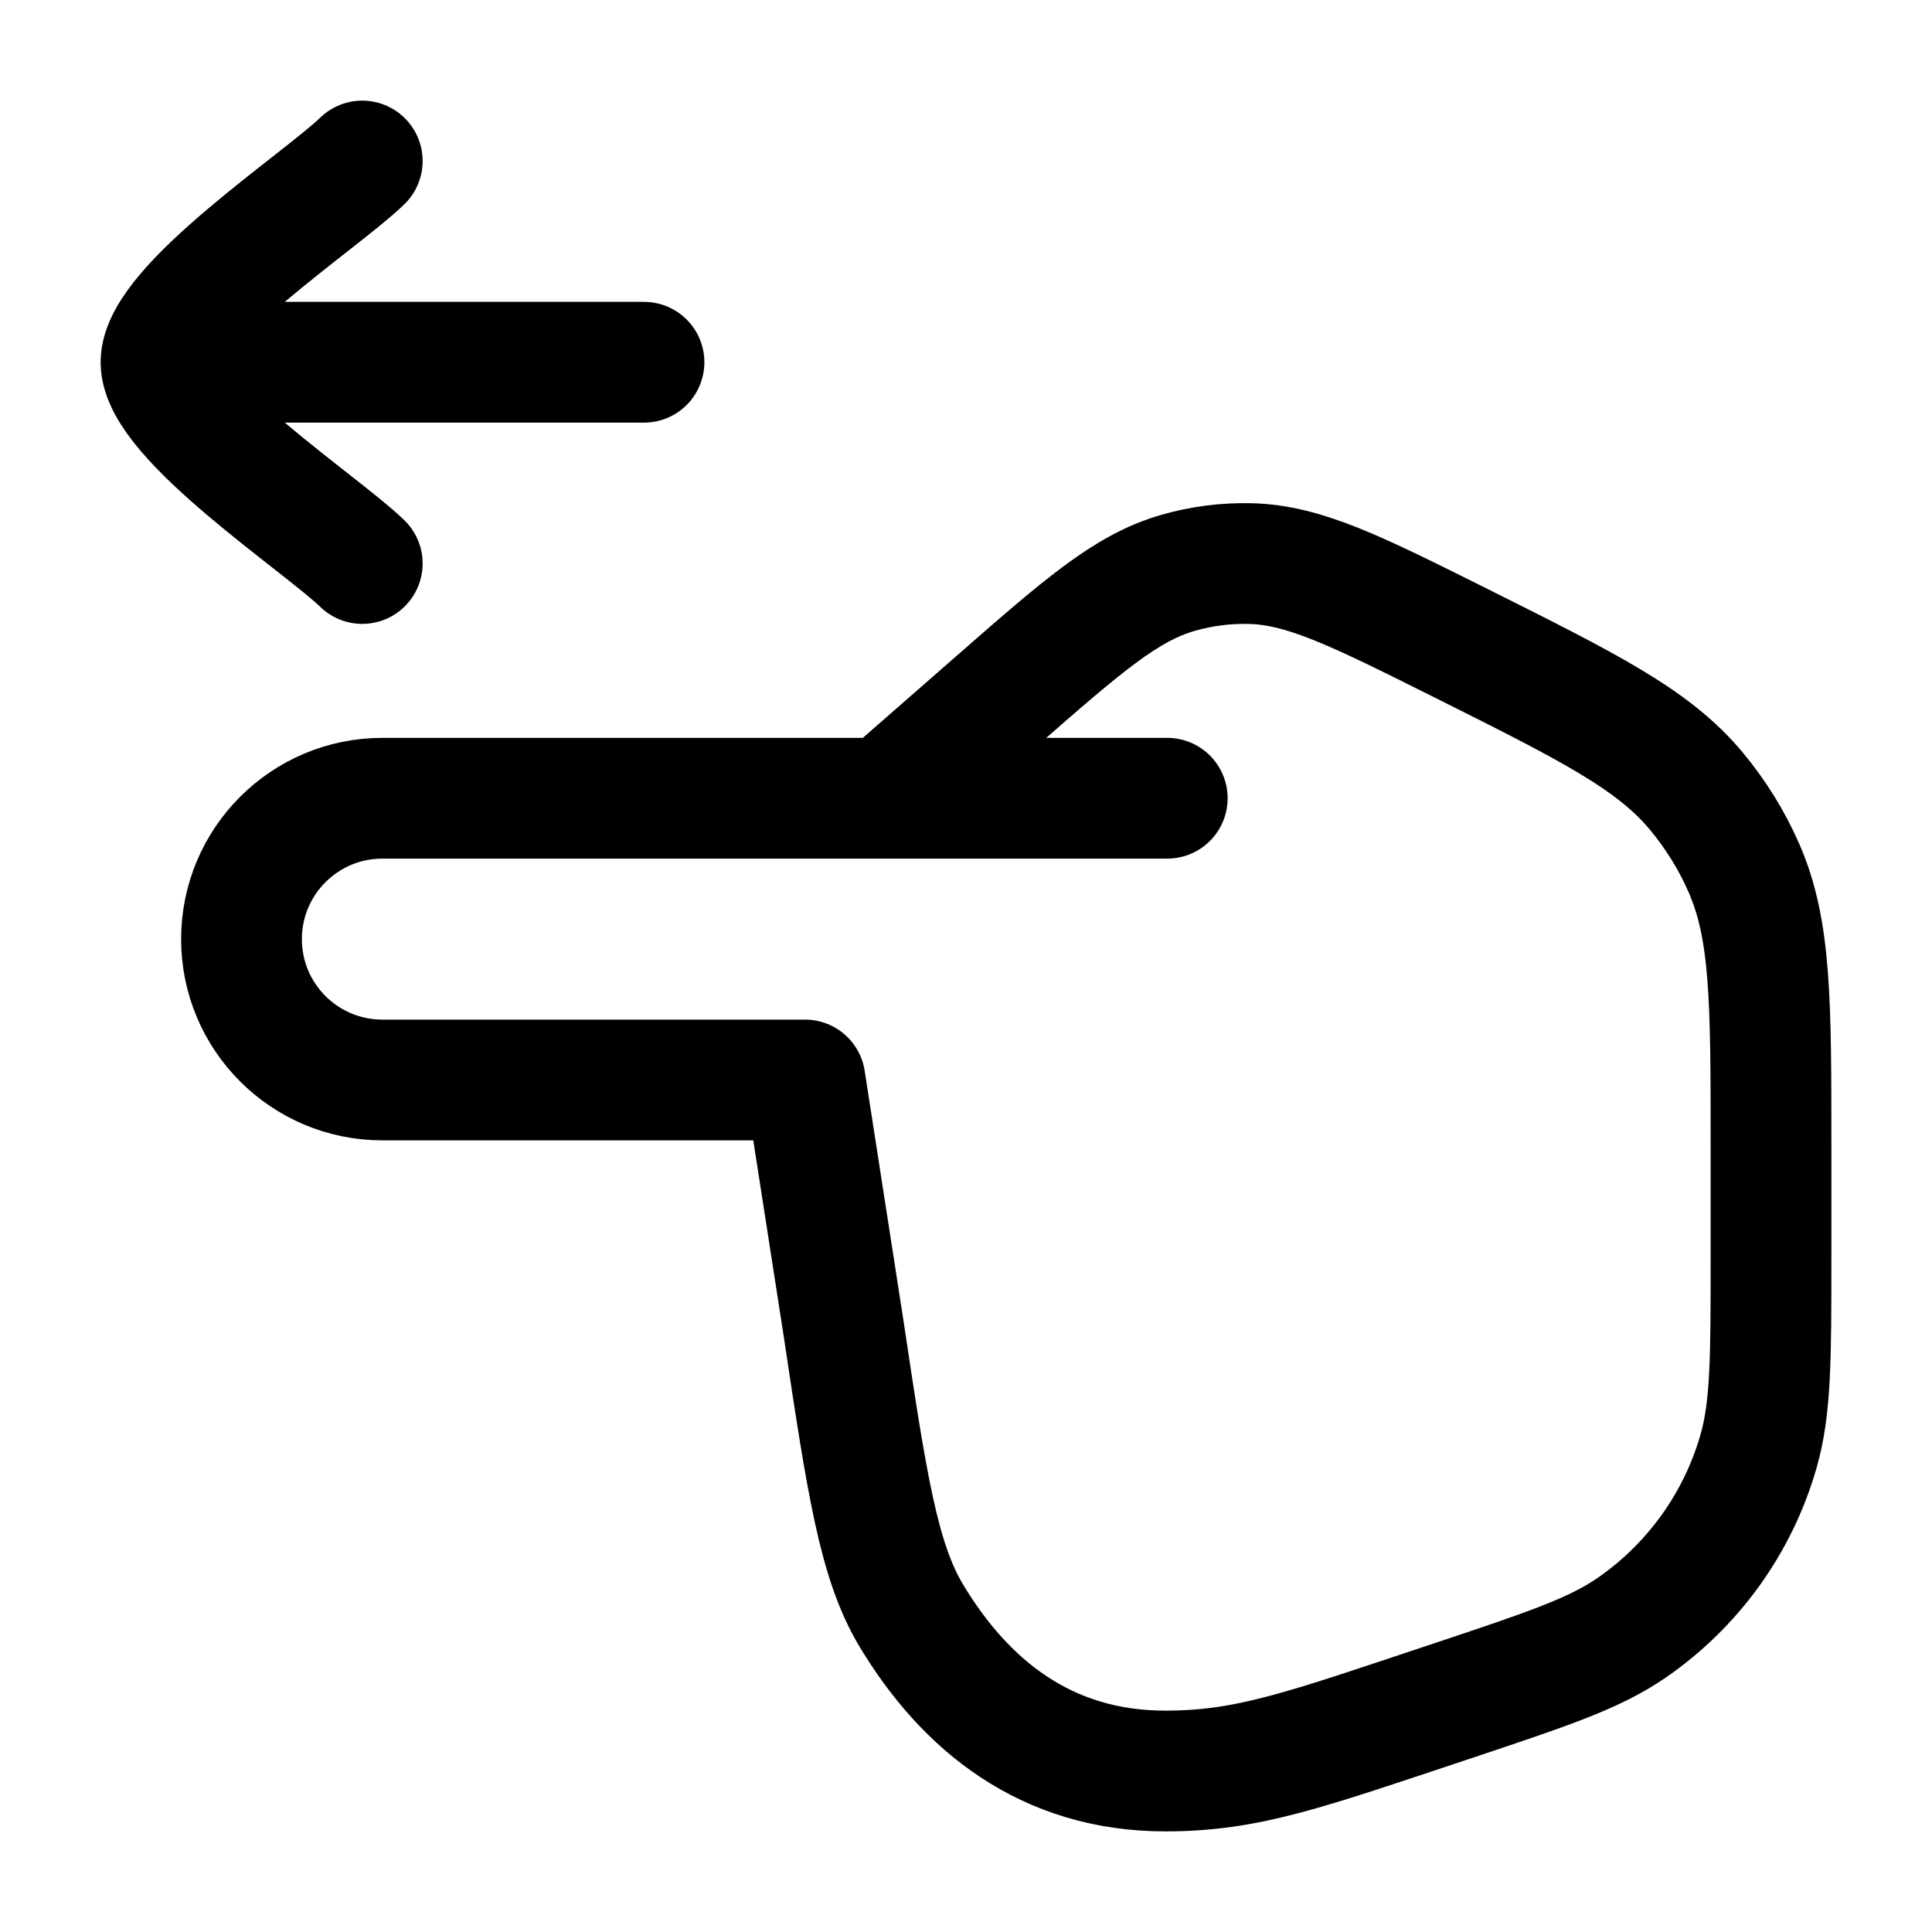 <svg width="24" height="24" viewBox="0 0 24 24" fill="none" xmlns="http://www.w3.org/2000/svg">
    <path d="M14.5 9.916L11 9.916M11 9.916L4.75 9.916C3.784 9.916 3 10.7 3 11.666C3 12.633 3.784 13.416 4.75 13.416H10L10.478 16.493C10.767 18.422 10.912 19.386 11.318 20.065C11.991 21.187 13 22 14.474 22C15.5 22 16.189 21.746 18.039 21.13C19.213 20.738 19.8 20.543 20.264 20.224C21.029 19.698 21.588 18.923 21.844 18.032C22 17.49 22 16.871 22 15.634V14.229C22 12.444 22 11.552 21.665 10.786C21.514 10.44 21.314 10.117 21.072 9.827C20.537 9.184 19.739 8.785 18.143 7.987C16.848 7.34 16.201 7.017 15.53 7.001C15.228 6.994 14.926 7.032 14.635 7.116C13.989 7.3 13.445 7.777 12.356 8.73L11 9.916Z" stroke="currentColor" stroke-width="1.5" stroke-linecap="round" stroke-linejoin="round"/>
    <path d="M2 4.5L8 4.5M2 4.5C2 3.8 3.994 2.492 4.5 2M2 4.5C2 5.2 3.994 6.508 4.5 7" stroke="currentColor" stroke-width="1.5" stroke-linecap="round" stroke-linejoin="round"/>
</svg>
